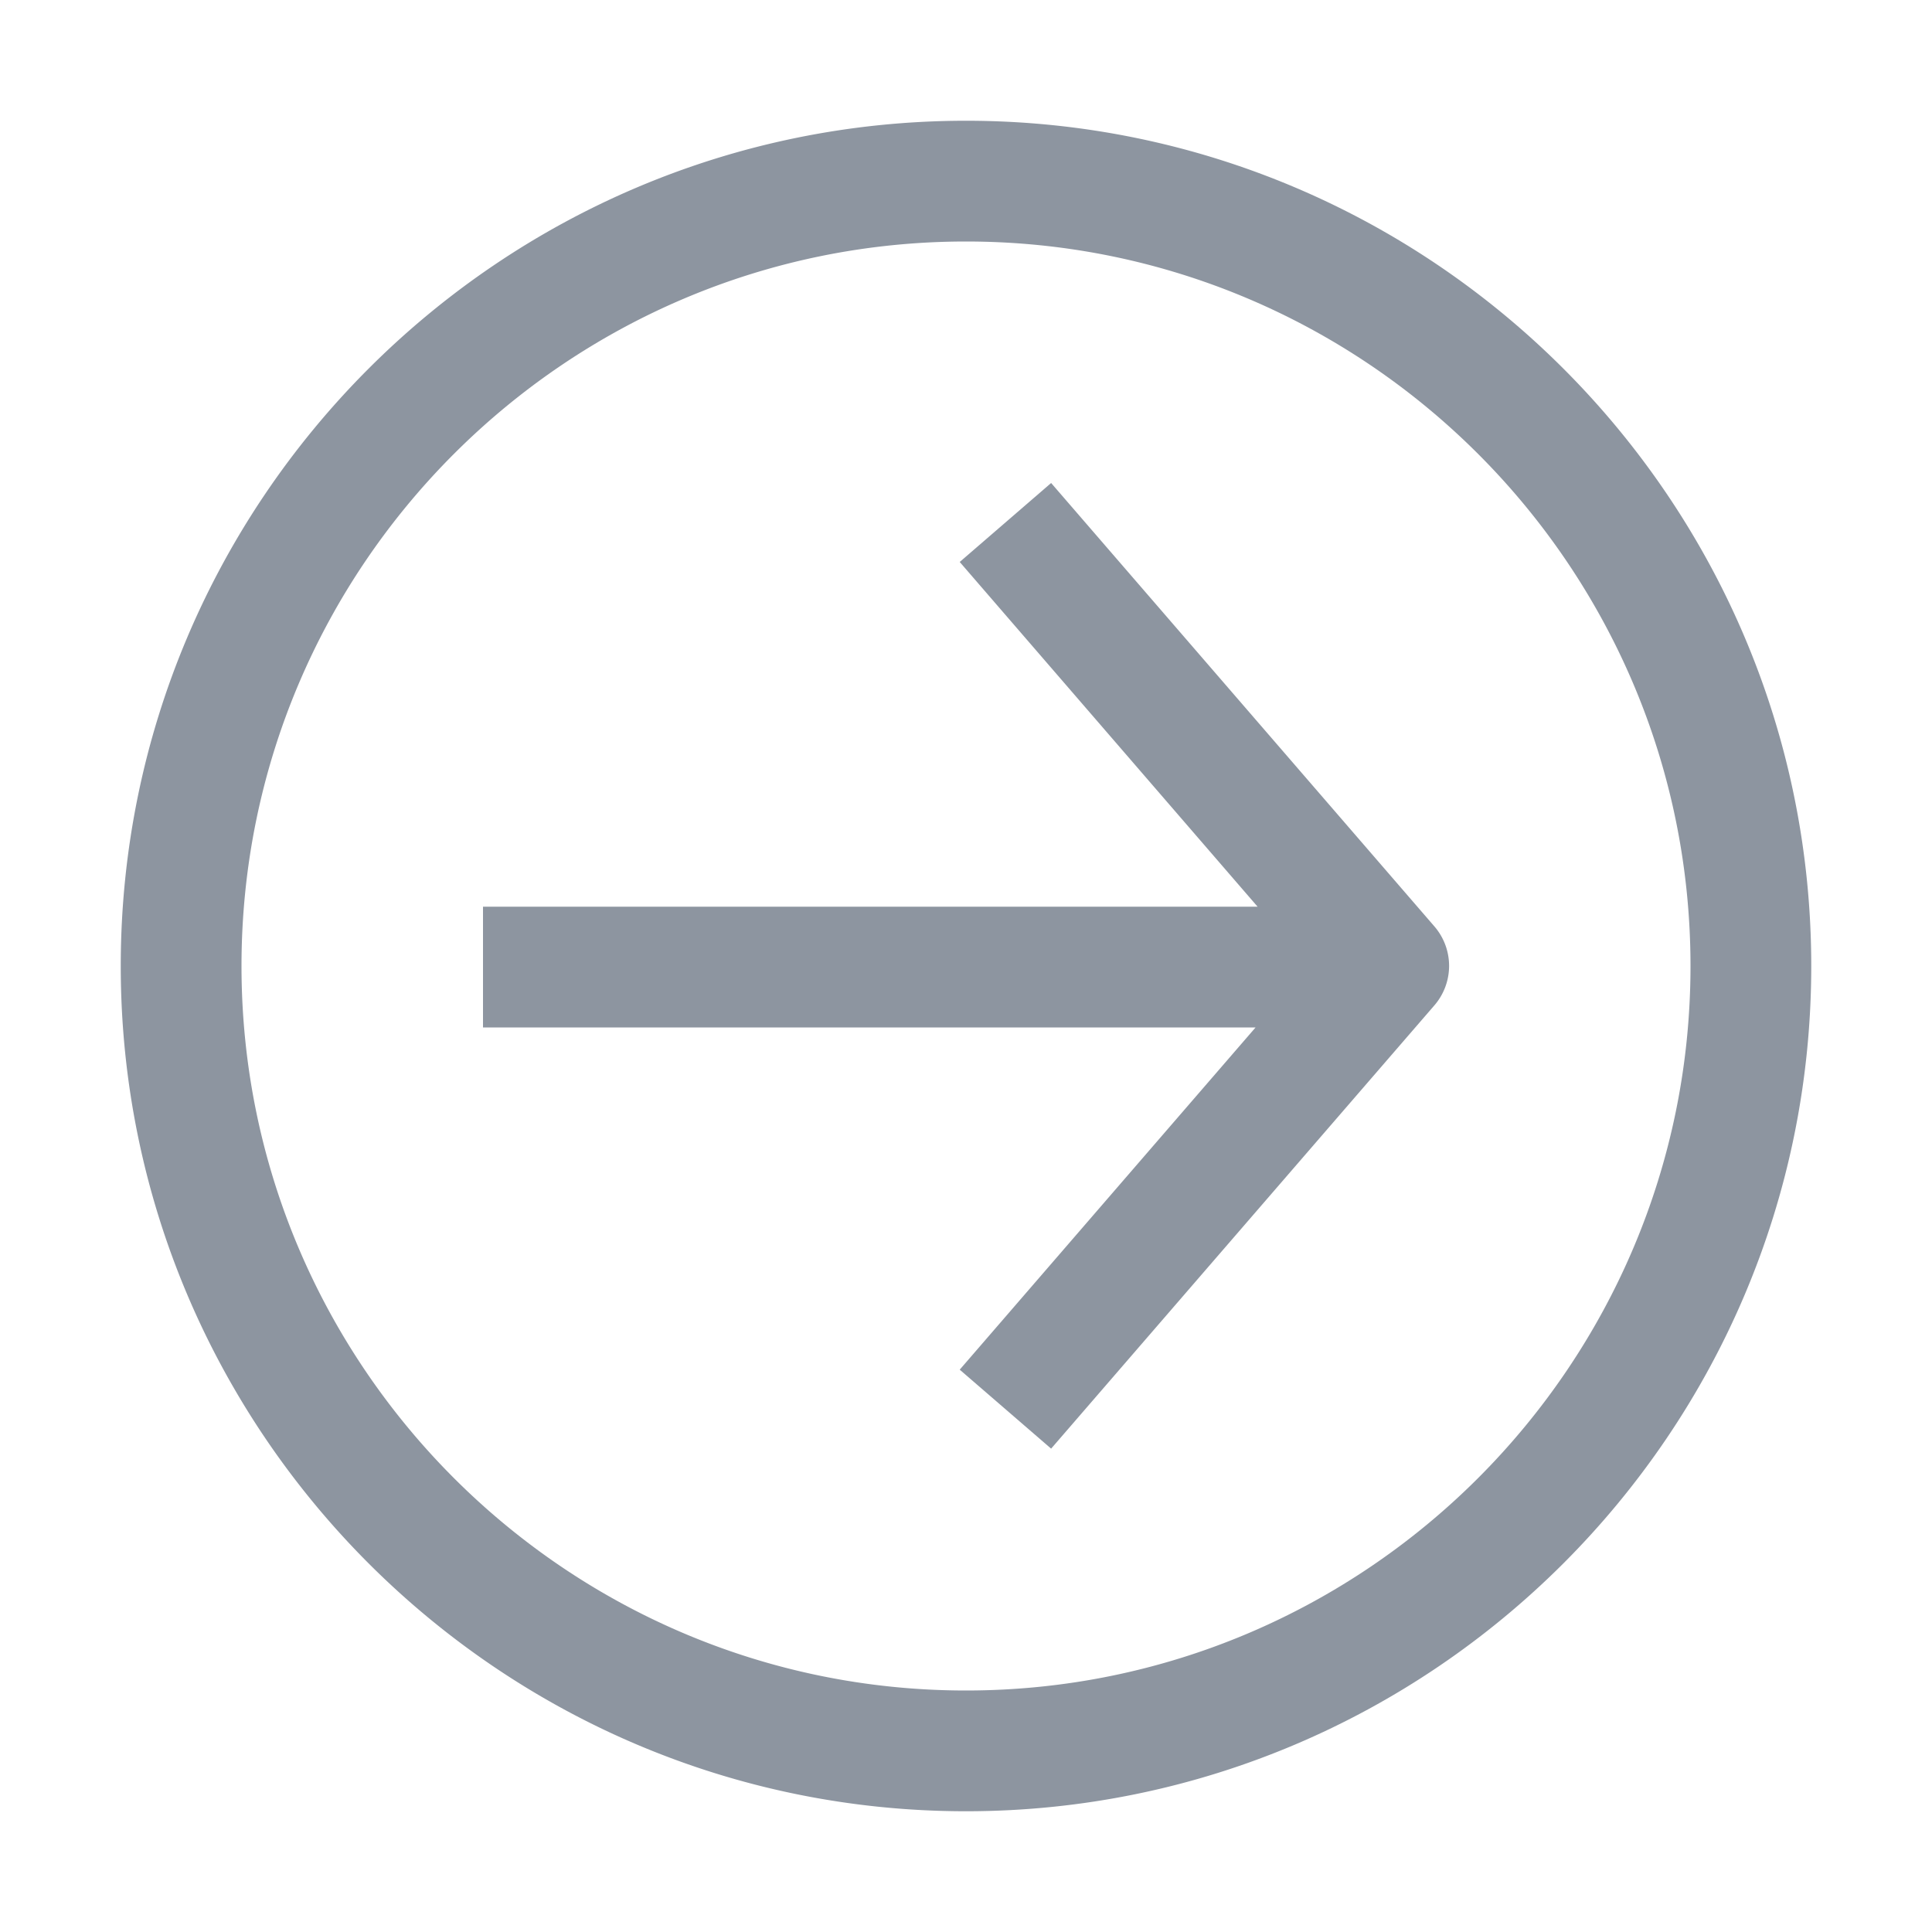 <?xml version="1.0" encoding="utf-8"?><svg xmlns="http://www.w3.org/2000/svg" width="16" height="16" viewBox="-1 -1 16 16"><path fill="#8D95A0" fill-rule="evenodd" d="M7 0c3.86 0 7 3.141 7 7s-3.14 7-7 7-7-3.141-7-7 3.14-7 7-7zm0 1C3.691 1 1 3.691 1 7s2.691 6 6 6 6-2.691 6-6-2.691-6-6-6zm.705 2l3.174 3.672a.5.5 0 010 .654l-3.174 3.671-.757-.654 2.45-2.834H3v-1h6.415L6.948 3.654 7.705 3z"/></svg>